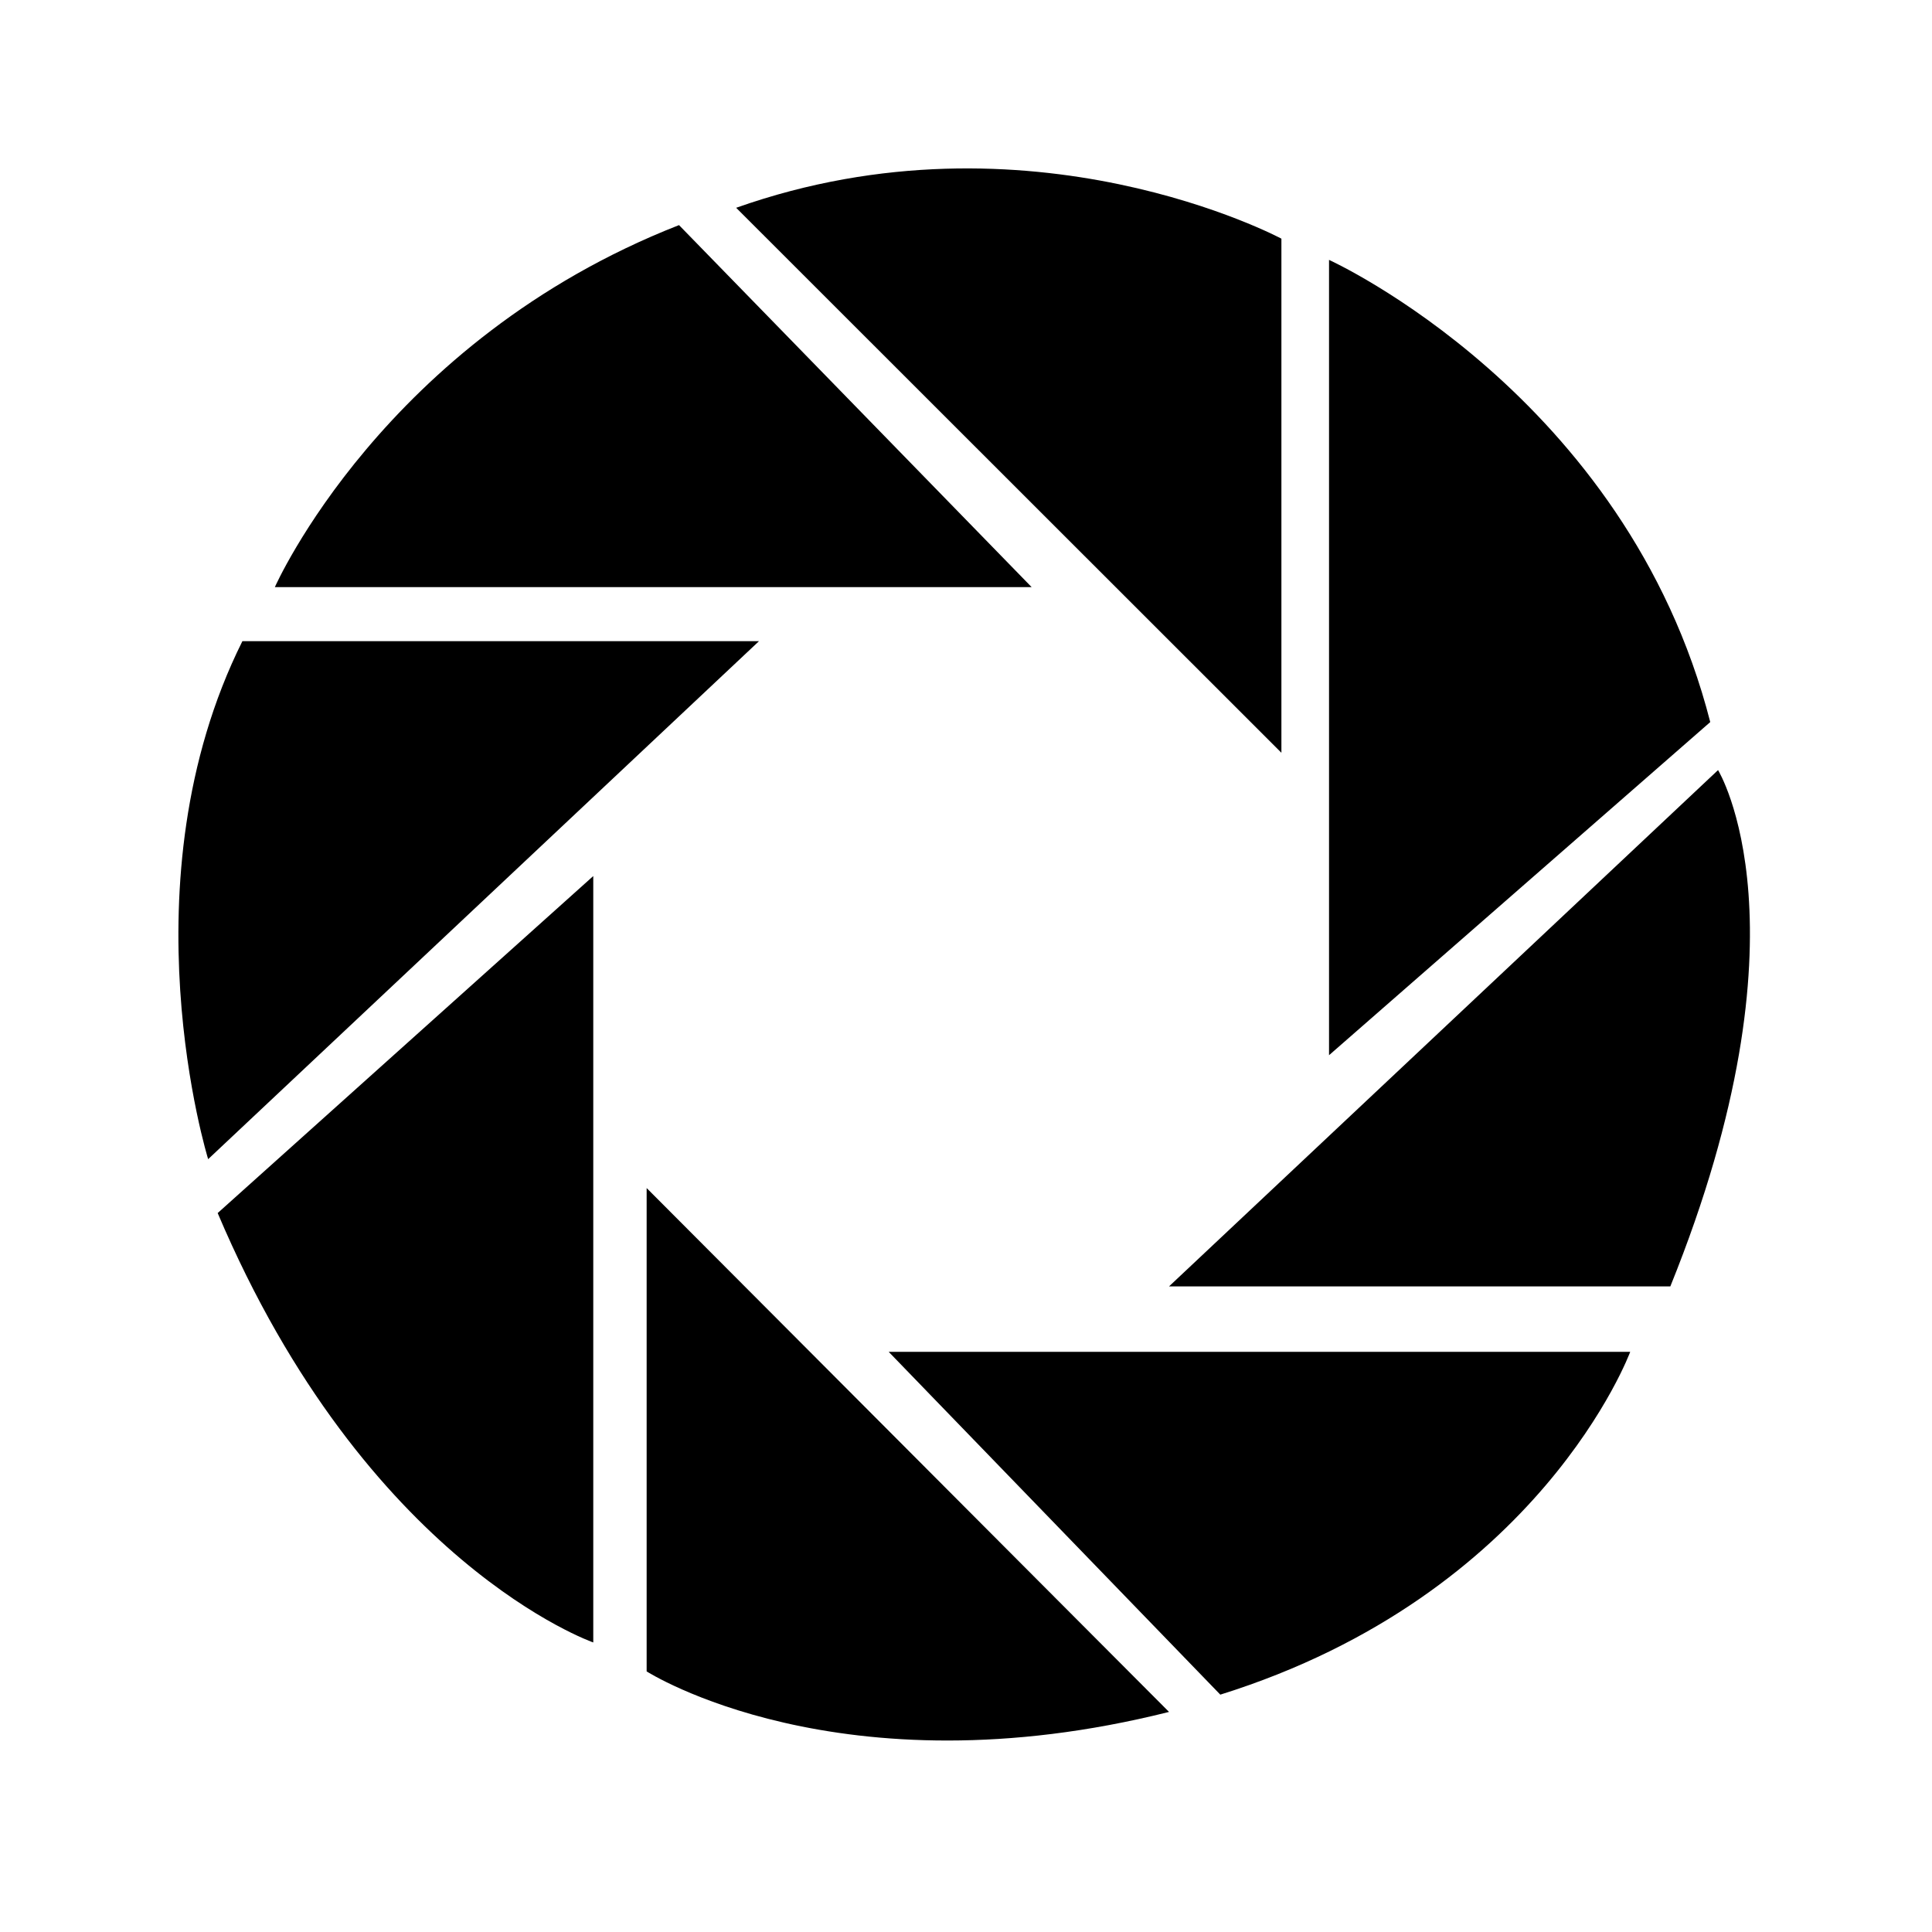 ﻿<?xml version="1.0" standalone="no"?><!DOCTYPE svg PUBLIC "-//W3C//DTD SVG 1.1//EN" "http://www.w3.org/Graphics/SVG/1.1/DTD/svg11.dtd"><svg t="1525918792830" class="icon" style="" viewBox="0 0 1024 1024" version="1.1" xmlns="http://www.w3.org/2000/svg" p-id="6674" xmlns:xlink="http://www.w3.org/1999/xlink" width="200" height="200"><defs><style type="text/css"></style></defs><path d="M679.171 398.982 679.171 126.497c0 0-133.339-71.481-288.99-16.366L679.171 398.982zM704.415 559.285 704.415 137.748c0 0 157.63 71.434 202.052 244.963L704.415 559.285zM619.614 681.812l290.99-273.648c0 0 51.488 83.708-25.293 273.648L619.614 681.812zM471.029 716.507l393.014 0c0 0-47.445 128.595-217.255 181.688L471.029 716.507zM342.736 629.696l0 256.18c0 0 102.072 65.366 276.878 21.478L342.736 629.696zM115.37 642.946 314.445 464.326l0 406.207C314.445 870.532 194.173 828.783 115.37 642.946zM110.325 614.377c0 0-45.538-146.936 18.154-274.554l273.811 0L110.325 614.377zM145.682 311.183c0 0 57.603-130.594 214.21-191.87l186.894 191.87L145.682 311.183z" p-id="6675"></path></svg>